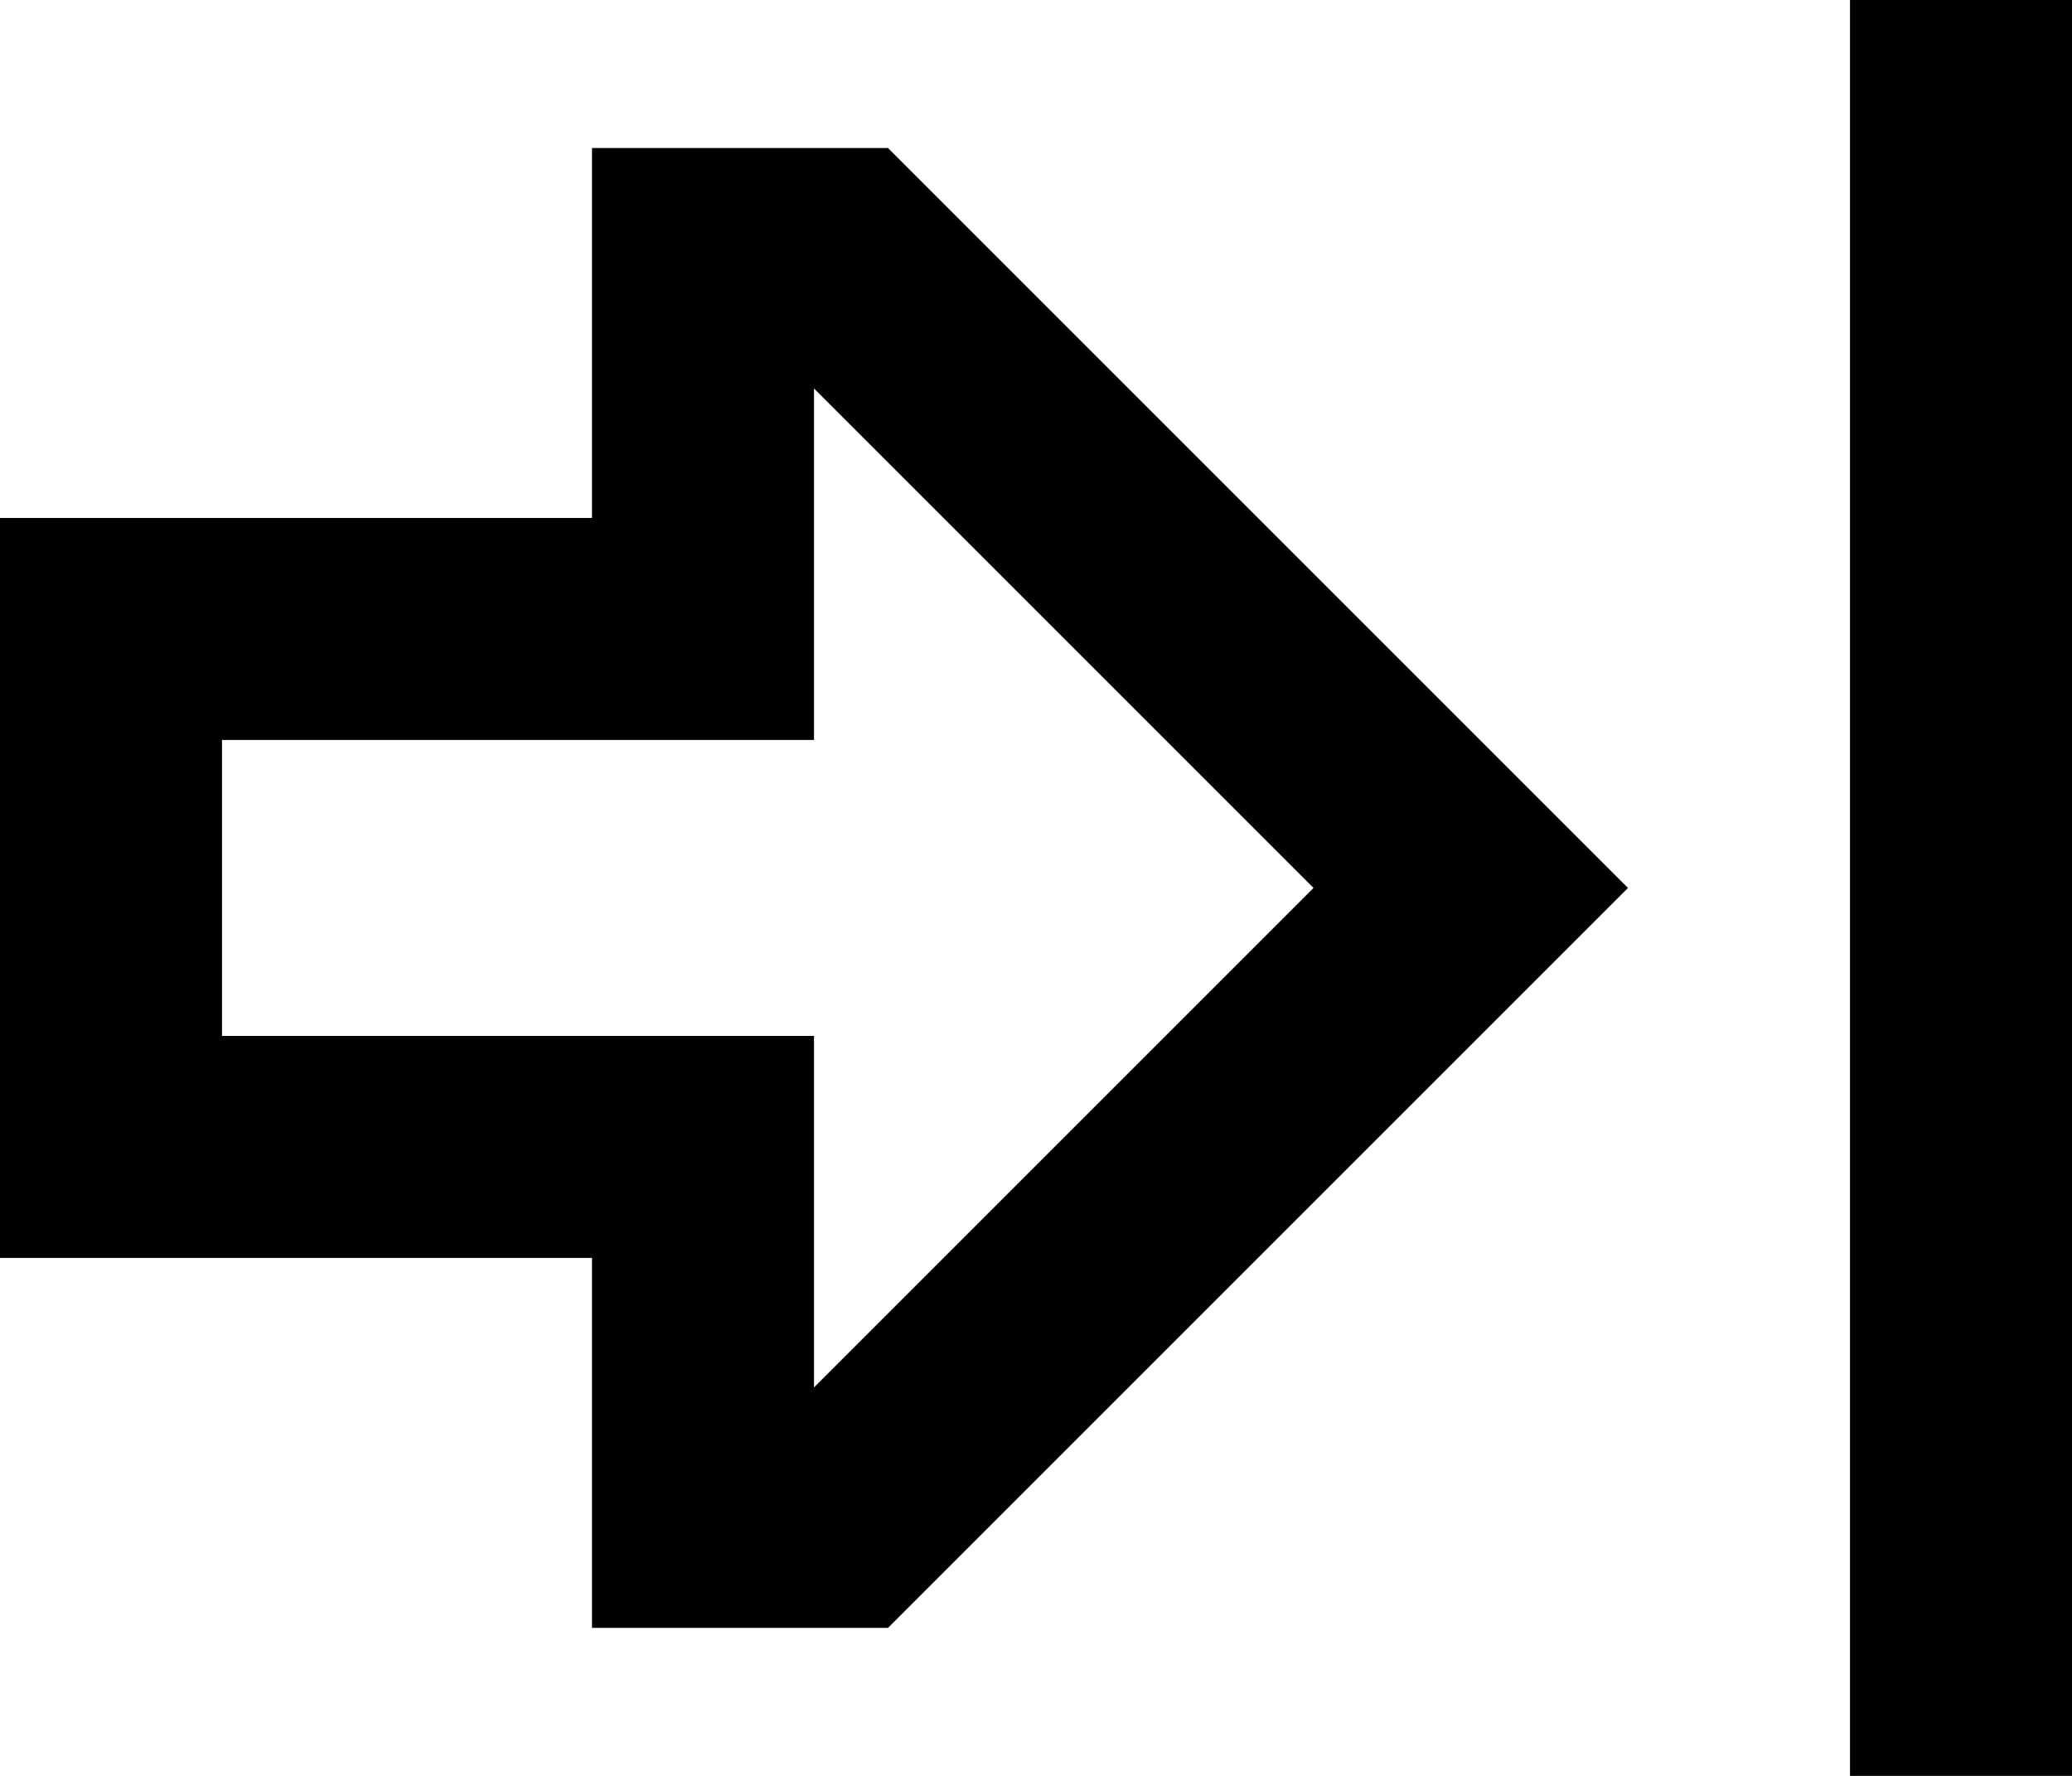 <svg xmlns="http://www.w3.org/2000/svg" viewBox="0 0 448 384">
    <path d="M 128 224 L 176 224 L 176 272 L 176 300 L 284 192 L 176 84 L 176 112 L 176 160 L 128 160 L 48 160 L 48 224 L 128 224 L 128 224 Z M 318 226 L 192 352 L 176 352 L 128 352 L 128 320 L 128 304 L 128 272 L 80 272 L 48 272 L 0 272 L 0 224 L 0 160 L 0 112 L 48 112 L 80 112 L 128 112 L 128 80 L 128 64 L 128 32 L 176 32 L 192 32 L 318 158 L 352 192 L 318 226 L 318 226 Z M 400 24 L 400 0 L 448 0 L 448 24 L 448 360 L 448 384 L 400 384 L 400 360 L 400 24 L 400 24 Z"/>
</svg>

